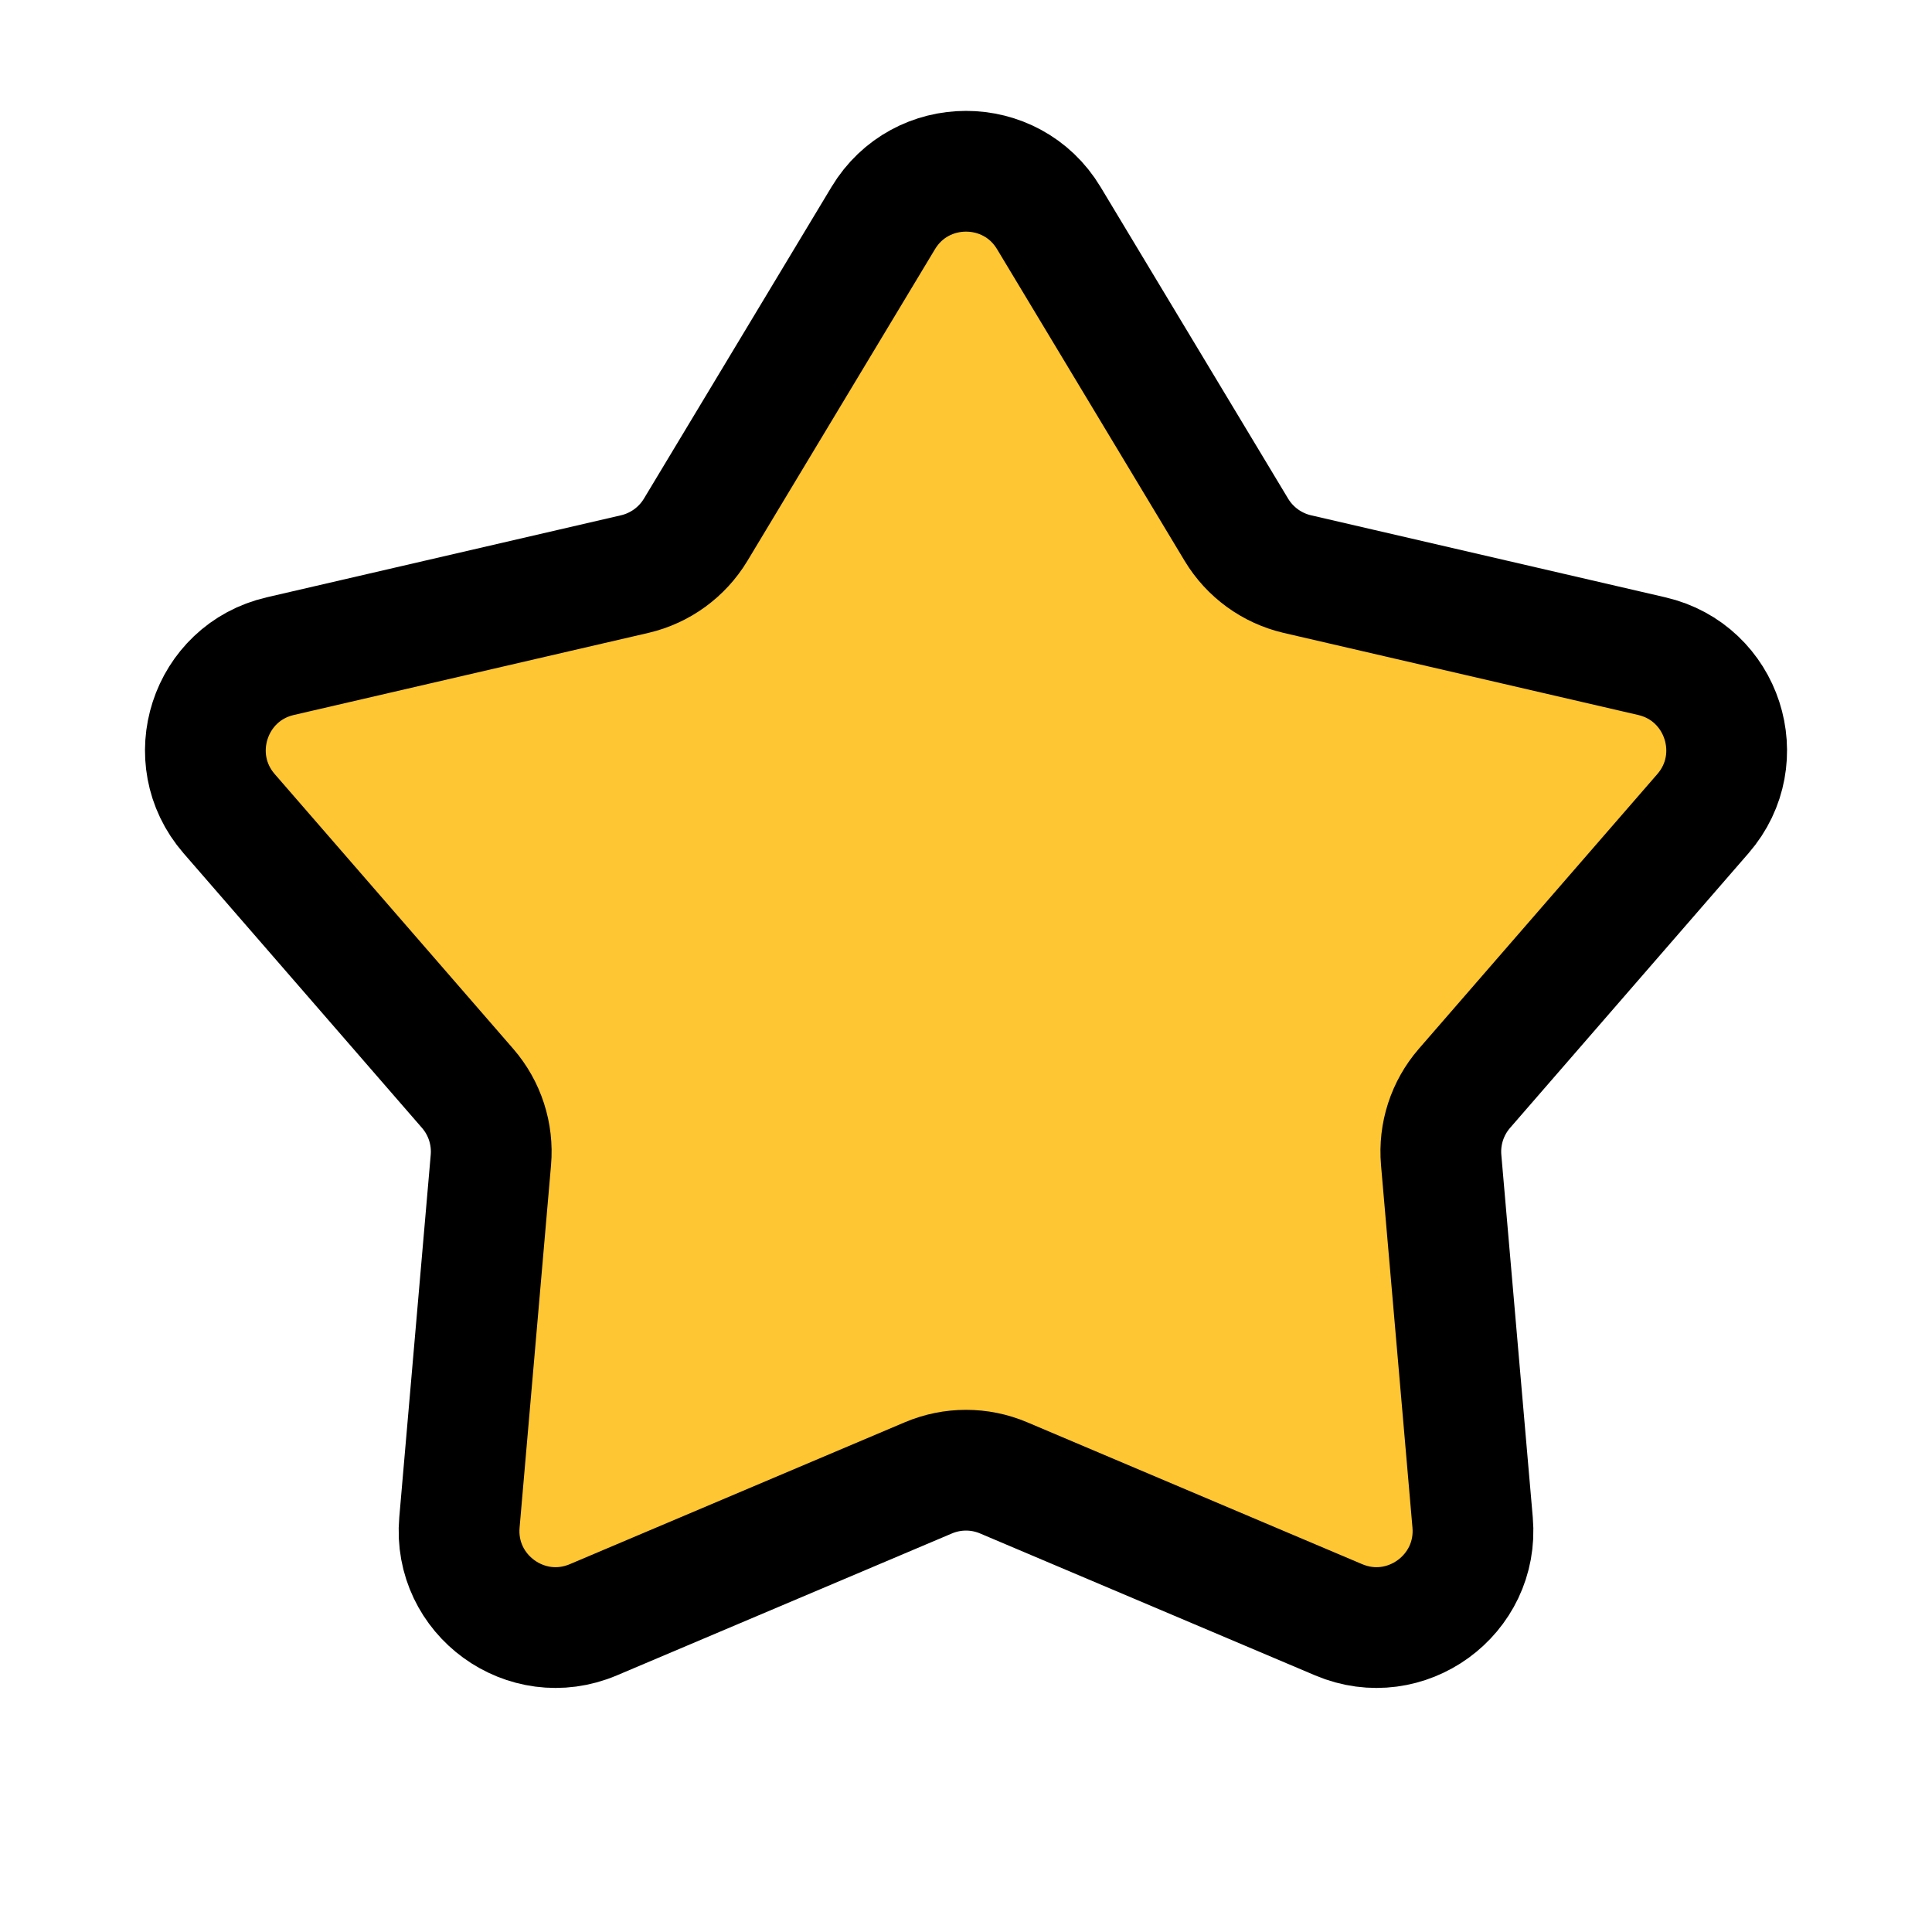 <svg width="40" height="40" viewBox="0 0 40 40" fill="none" xmlns="http://www.w3.org/2000/svg">
<path d="M18.287 4.514C19.064 3.223 20.937 3.223 21.714 4.514L25.598 10.968C25.877 11.432 26.333 11.763 26.86 11.886L34.199 13.585C35.667 13.925 36.246 15.706 35.258 16.845L30.32 22.533C29.965 22.942 29.791 23.477 29.838 24.017L30.489 31.521C30.619 33.023 29.104 34.124 27.716 33.536L20.78 30.598C20.282 30.386 19.719 30.386 19.22 30.598L12.284 33.536C10.896 34.124 9.381 33.023 9.512 31.521L10.163 24.017C10.21 23.477 10.036 22.942 9.681 22.533L4.743 16.845C3.755 15.706 4.333 13.925 5.802 13.585L13.14 11.886C13.668 11.763 14.123 11.432 14.403 10.968L18.287 4.514Z" fill="#FFC633" stroke="black" stroke-width="2.5"/>
</svg>
